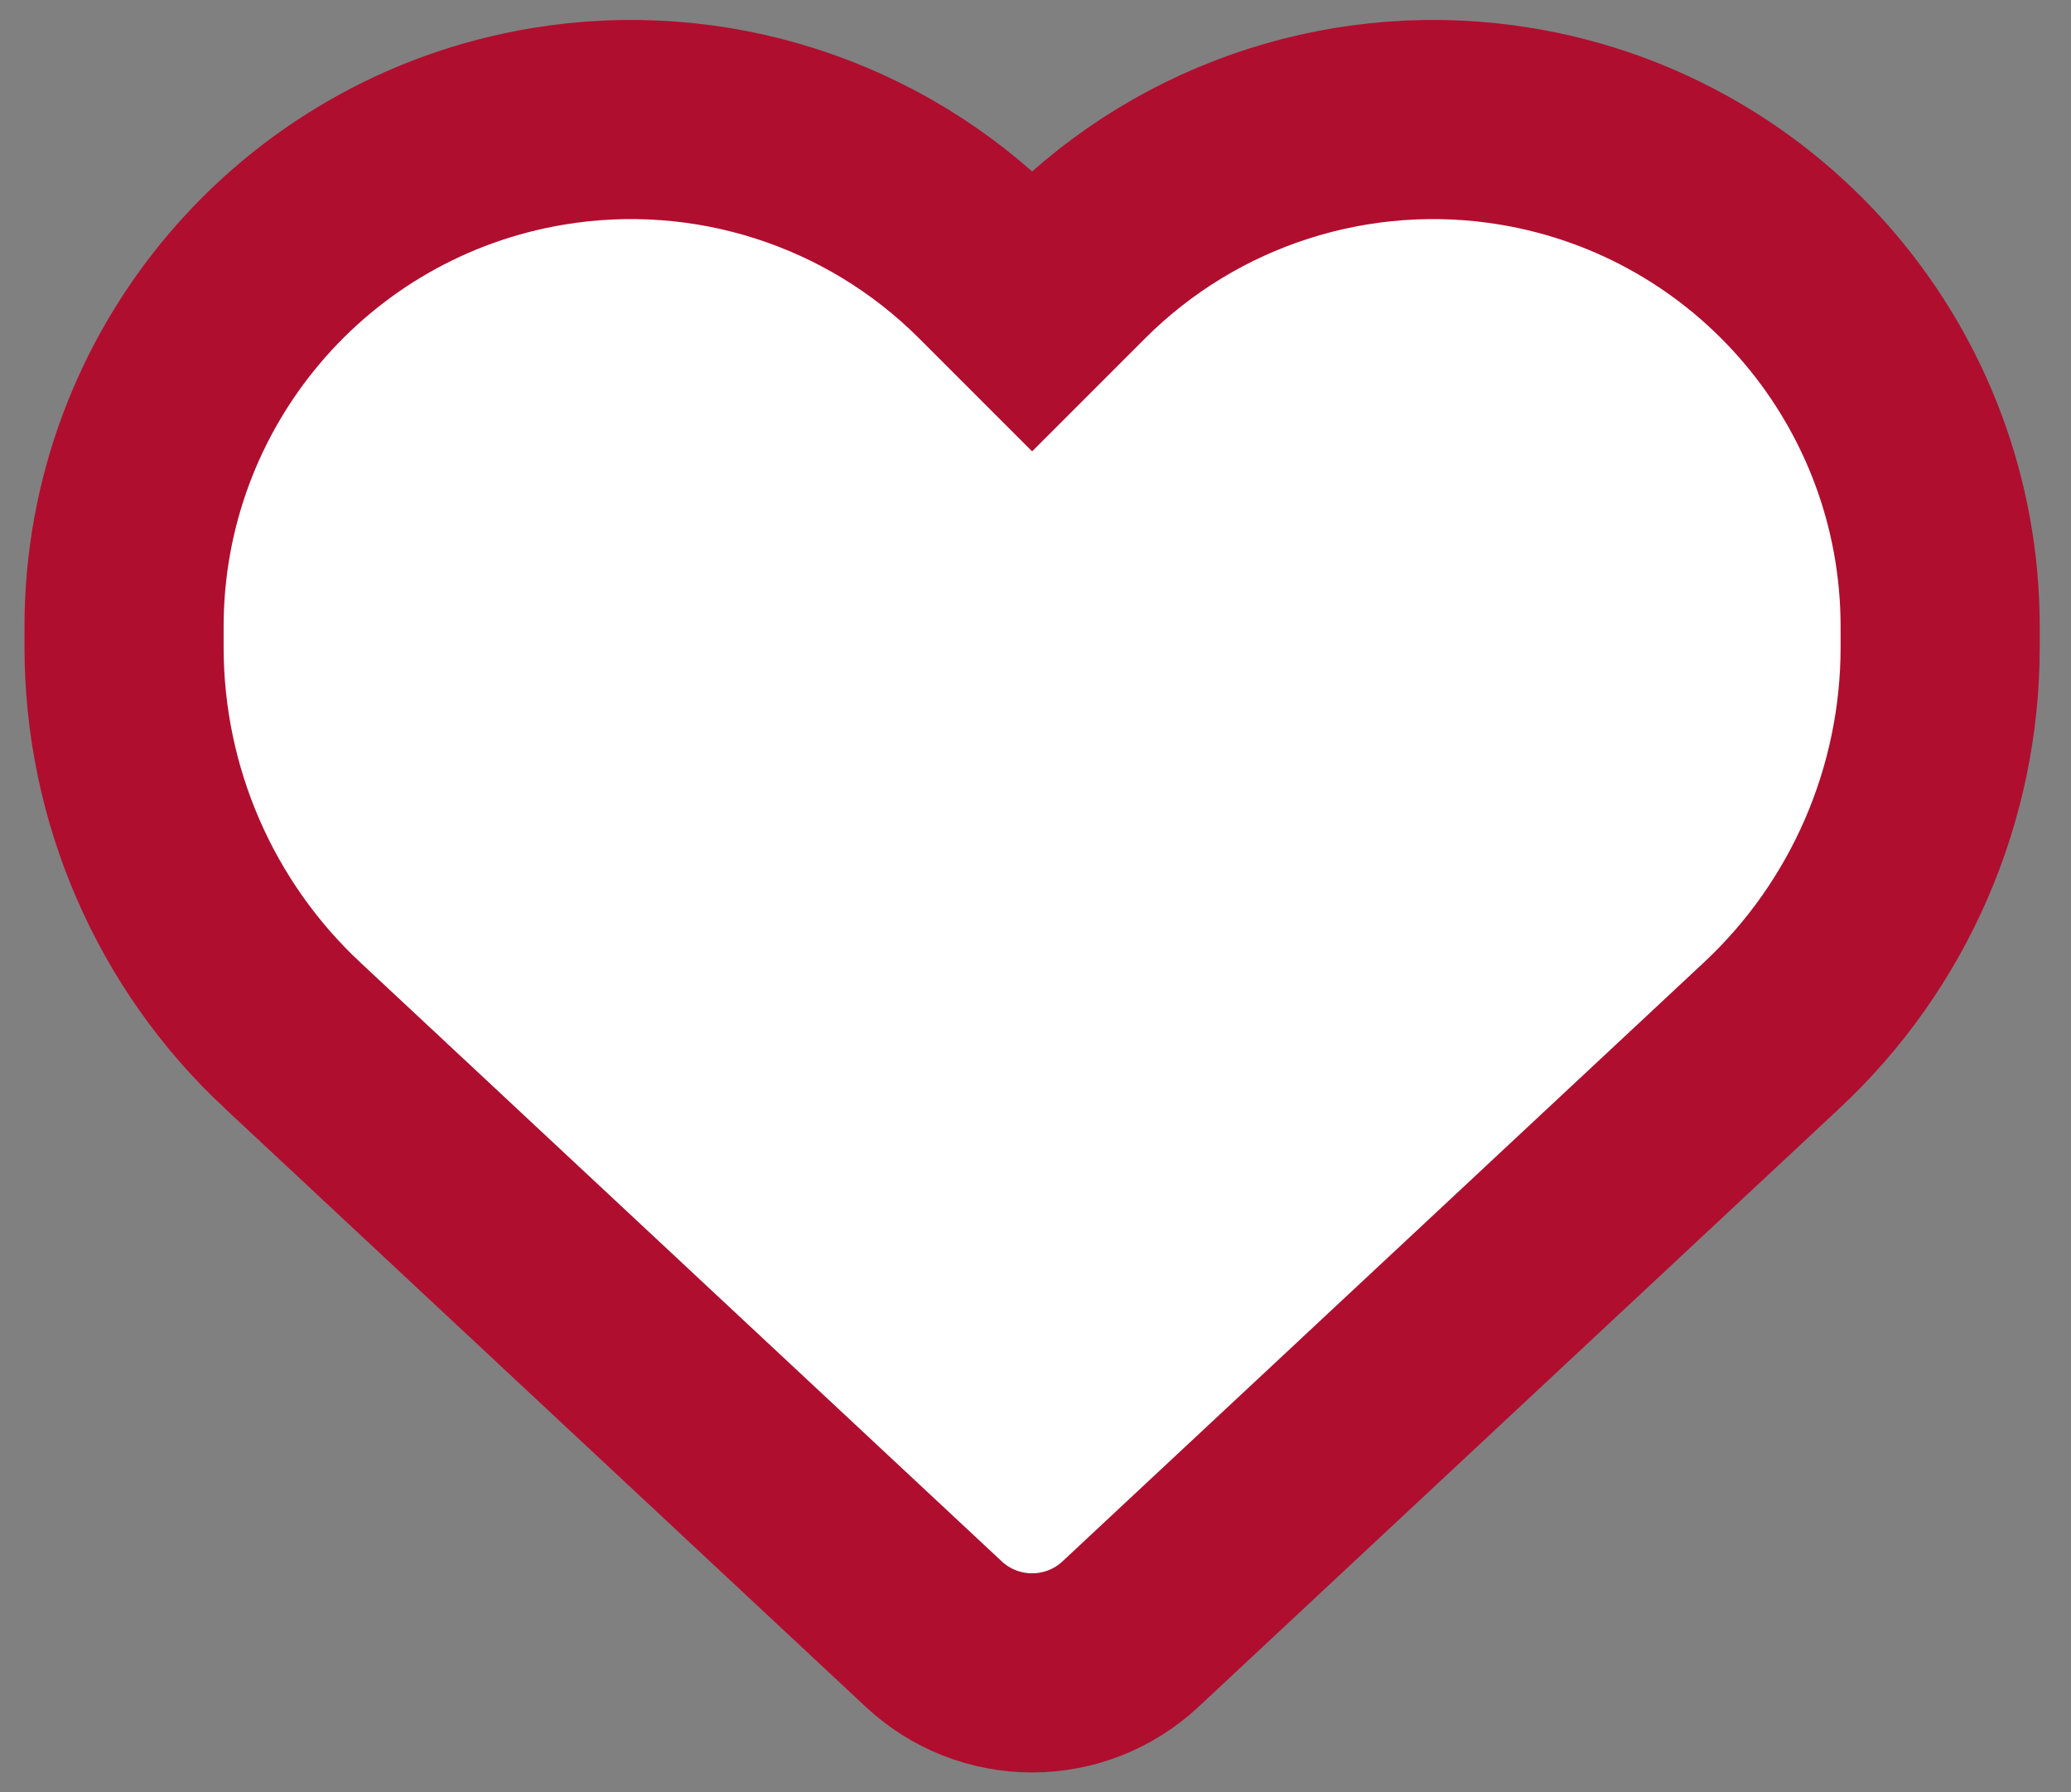 <svg id="eu37ITRMkwc1" xmlns="http://www.w3.org/2000/svg" xmlns:xlink="http://www.w3.org/1999/xlink" viewBox="0 0 52 45" shape-rendering="geometricPrecision" text-rendering="geometricPrecision"><rect x="0" y="0" width="52" height="45" fill="#808080" stroke="none"/><path d="M4.239,65.154L20.333,80.18c.668.624,1.55.971,2.467.971s1.799-.347,2.467-.971L41.361,65.154C44.068,62.633,45.6,59.097,45.6,55.401v-.517c0-6.226-4.498-11.535-10.634-12.559-4.061-.677-8.194.65-11.097,3.554L22.8,46.948L21.731,45.879c-2.903-2.904-7.036-4.231-11.097-3.554C4.498,43.349,0,48.658,0,54.884v.517c0,3.696,1.532,7.233,4.239,9.753Z" transform="translate(3.115-39.151)" fill="#fff" stroke="#b00e2f" stroke-width="5"/></svg>
